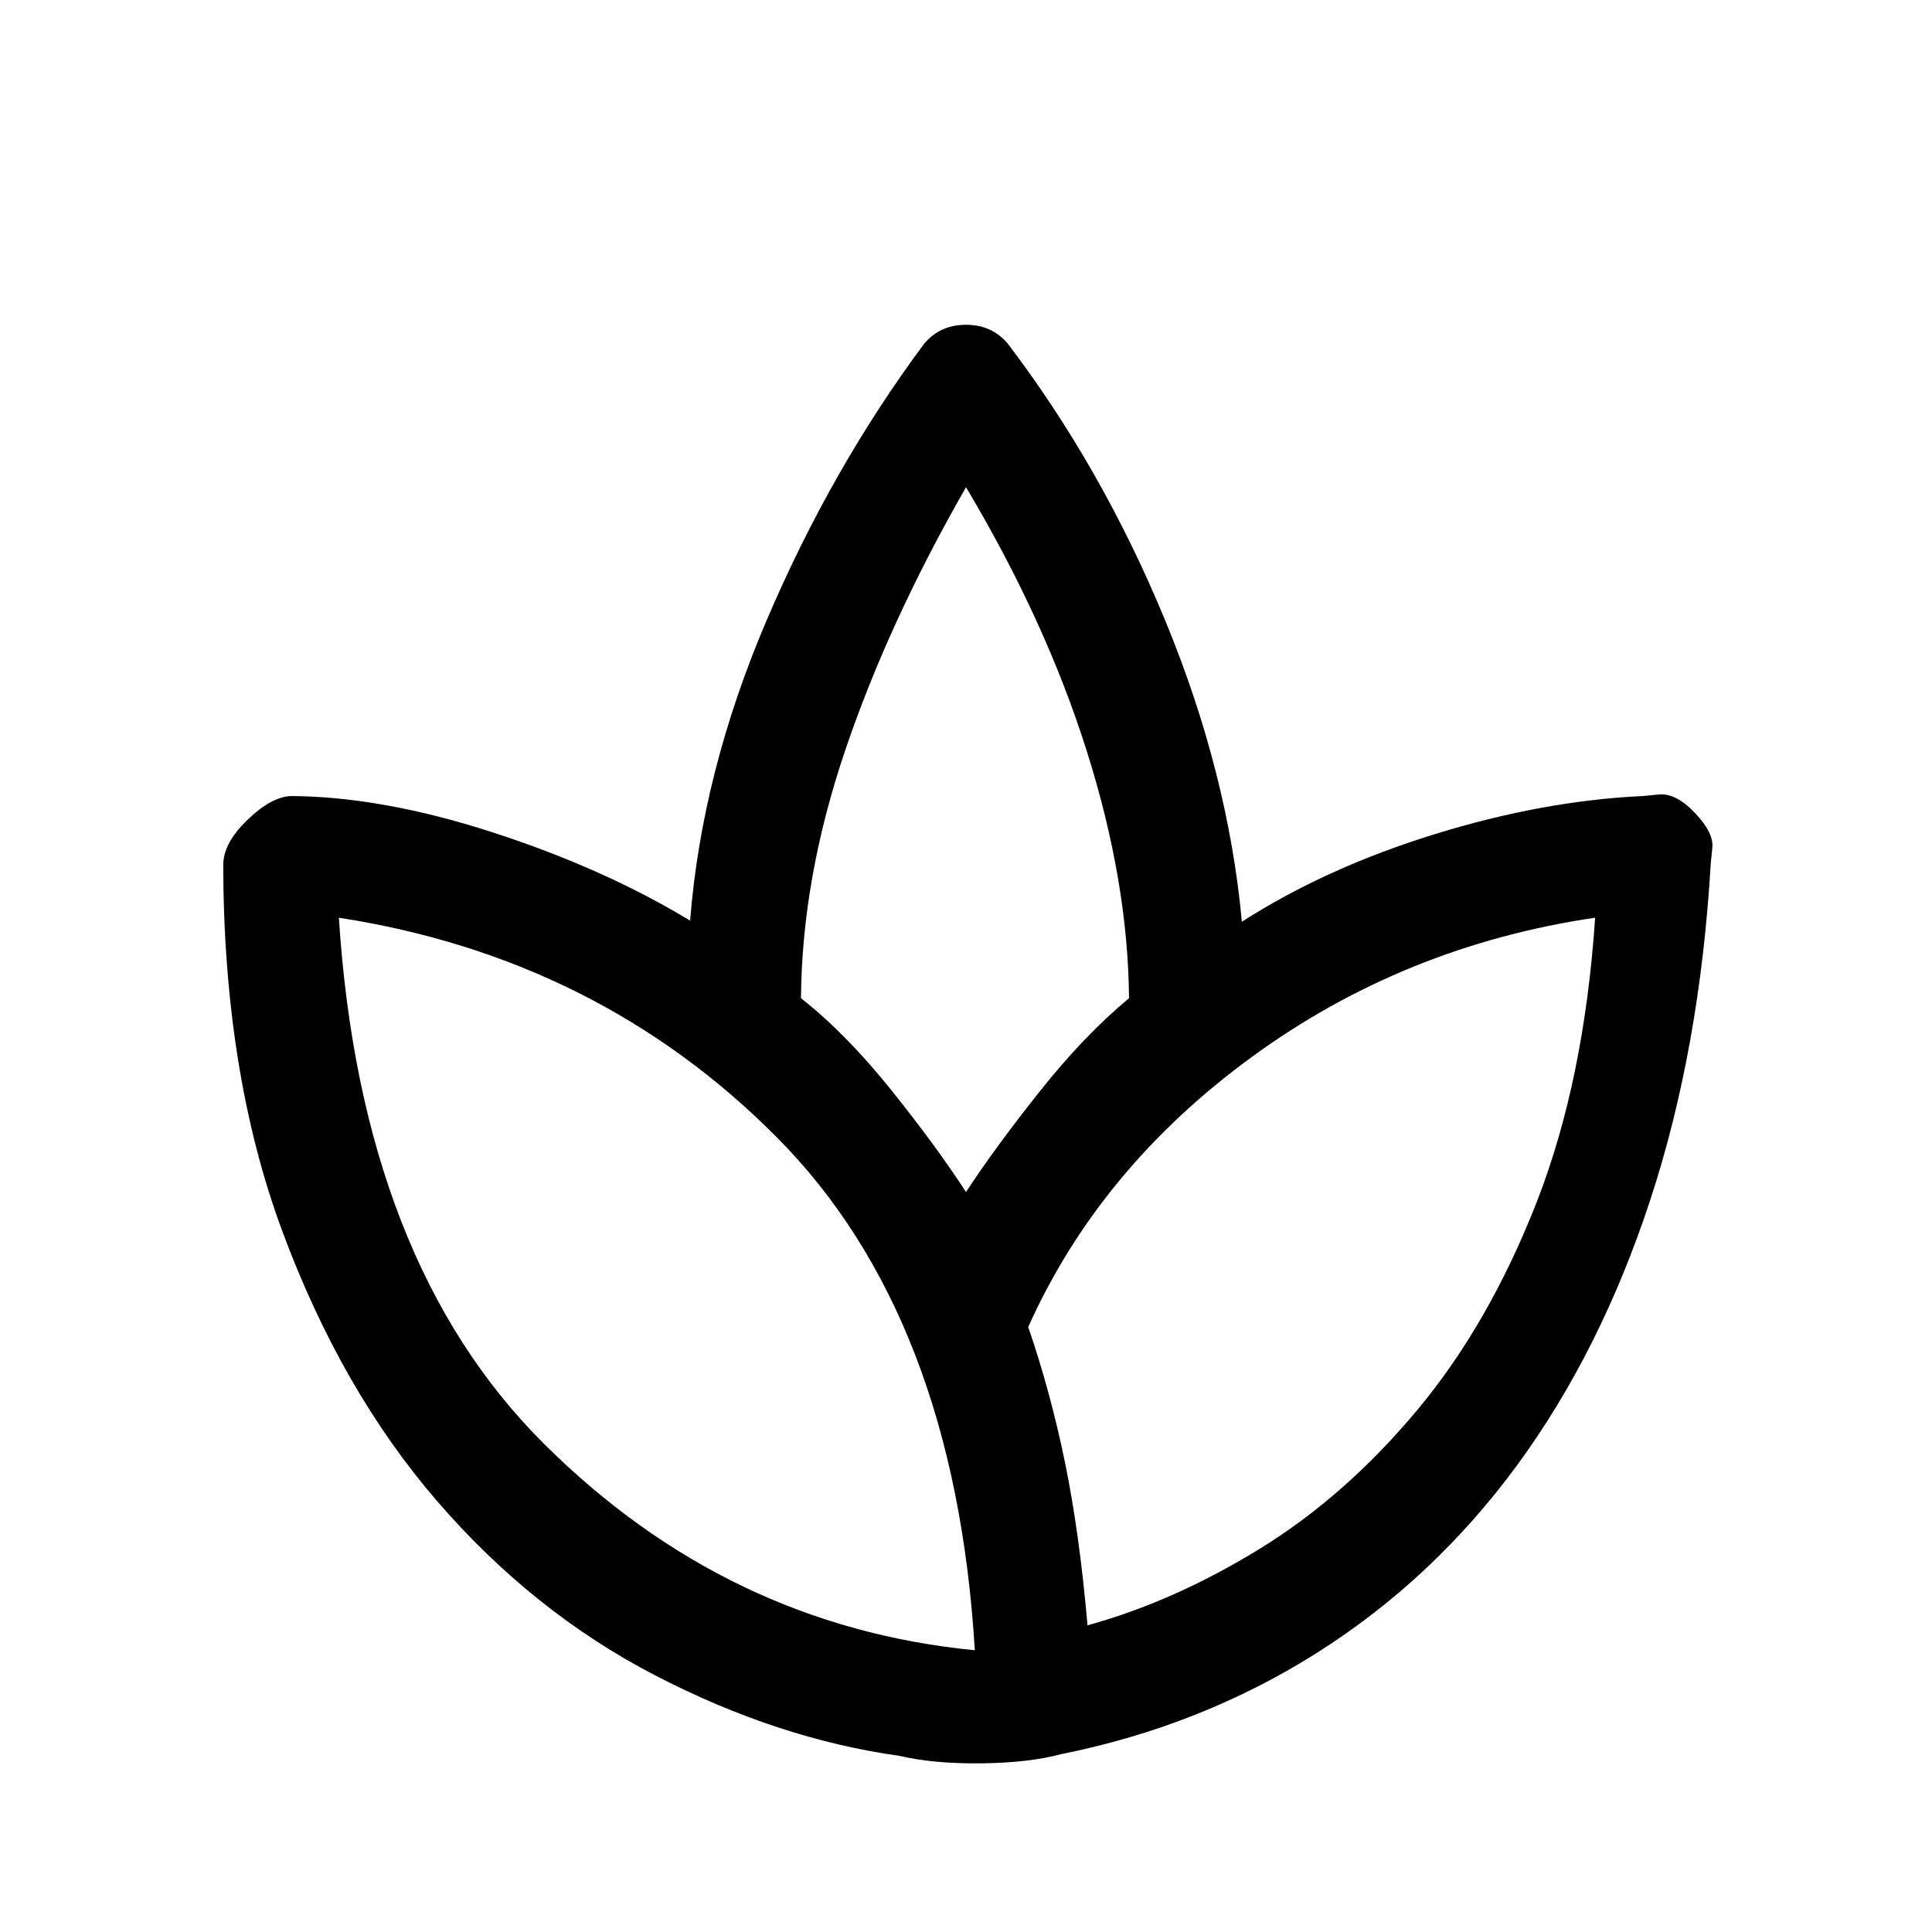 <svg xmlns="http://www.w3.org/2000/svg" height="20" viewBox="0 -960 960 960" width="20"><path d="M446.85-87.54Q386.38-96 325.58-127.5q-60.81-31.5-108.43-86.65-47.61-55.16-76.92-134.2-29.31-79.03-29.31-183.34v1.54q0-10.93 12.2-22.62 12.19-11.69 22.11-11.69h-2.08q45.77 0 101.23 17.92 55.47 17.92 98.54 44 5.85-74.08 38.16-149.58 32.3-75.5 78.15-137.11 7.92-9.39 20.77-9.39t20.77 9.39q46.85 61.61 78.15 137.38 31.31 75.77 38.16 149.85 41.77-26.77 95.69-43.46 53.92-16.69 103.54-19l8.07-.77q8.39-.77 17.81 9.15 9.43 9.93 8.66 17.31l-.77 7.62q-5.39 92.3-30.12 167.53-24.73 75.24-66.11 131.66-41.39 56.42-99.08 93T527.31-88.38q-16 4.3-39.73 4.57-23.73.27-40.73-3.73ZM484.38-140q-10-166-98.5-255t-217.5-109h.5-.5q11 171 102 261.5t214 102.5q2 0 0 0ZM398-464q22.31 17.54 44.65 45.38Q465-390.77 480-367.69q14.46-22.08 36.58-49.93Q538.69-445.46 561-464q-.46-57.85-20.96-122.73-20.5-64.89-60.04-131.19l.5.5-.5-.5q-38.54 67.3-60.04 130.8Q398.46-523.62 398-464Zm112.92 163.38q11 32 18.23 67.12 7.23 35.12 11.23 81.12 43-11.85 85.58-38.04 42.58-26.2 78.19-68.85 35.62-42.65 59.31-103.11 23.69-60.47 29.16-141.62 1-2 .5 0t-.5 0q-95.08 14-170.7 69.27-75.61 55.27-111 134.11Z"/></svg>